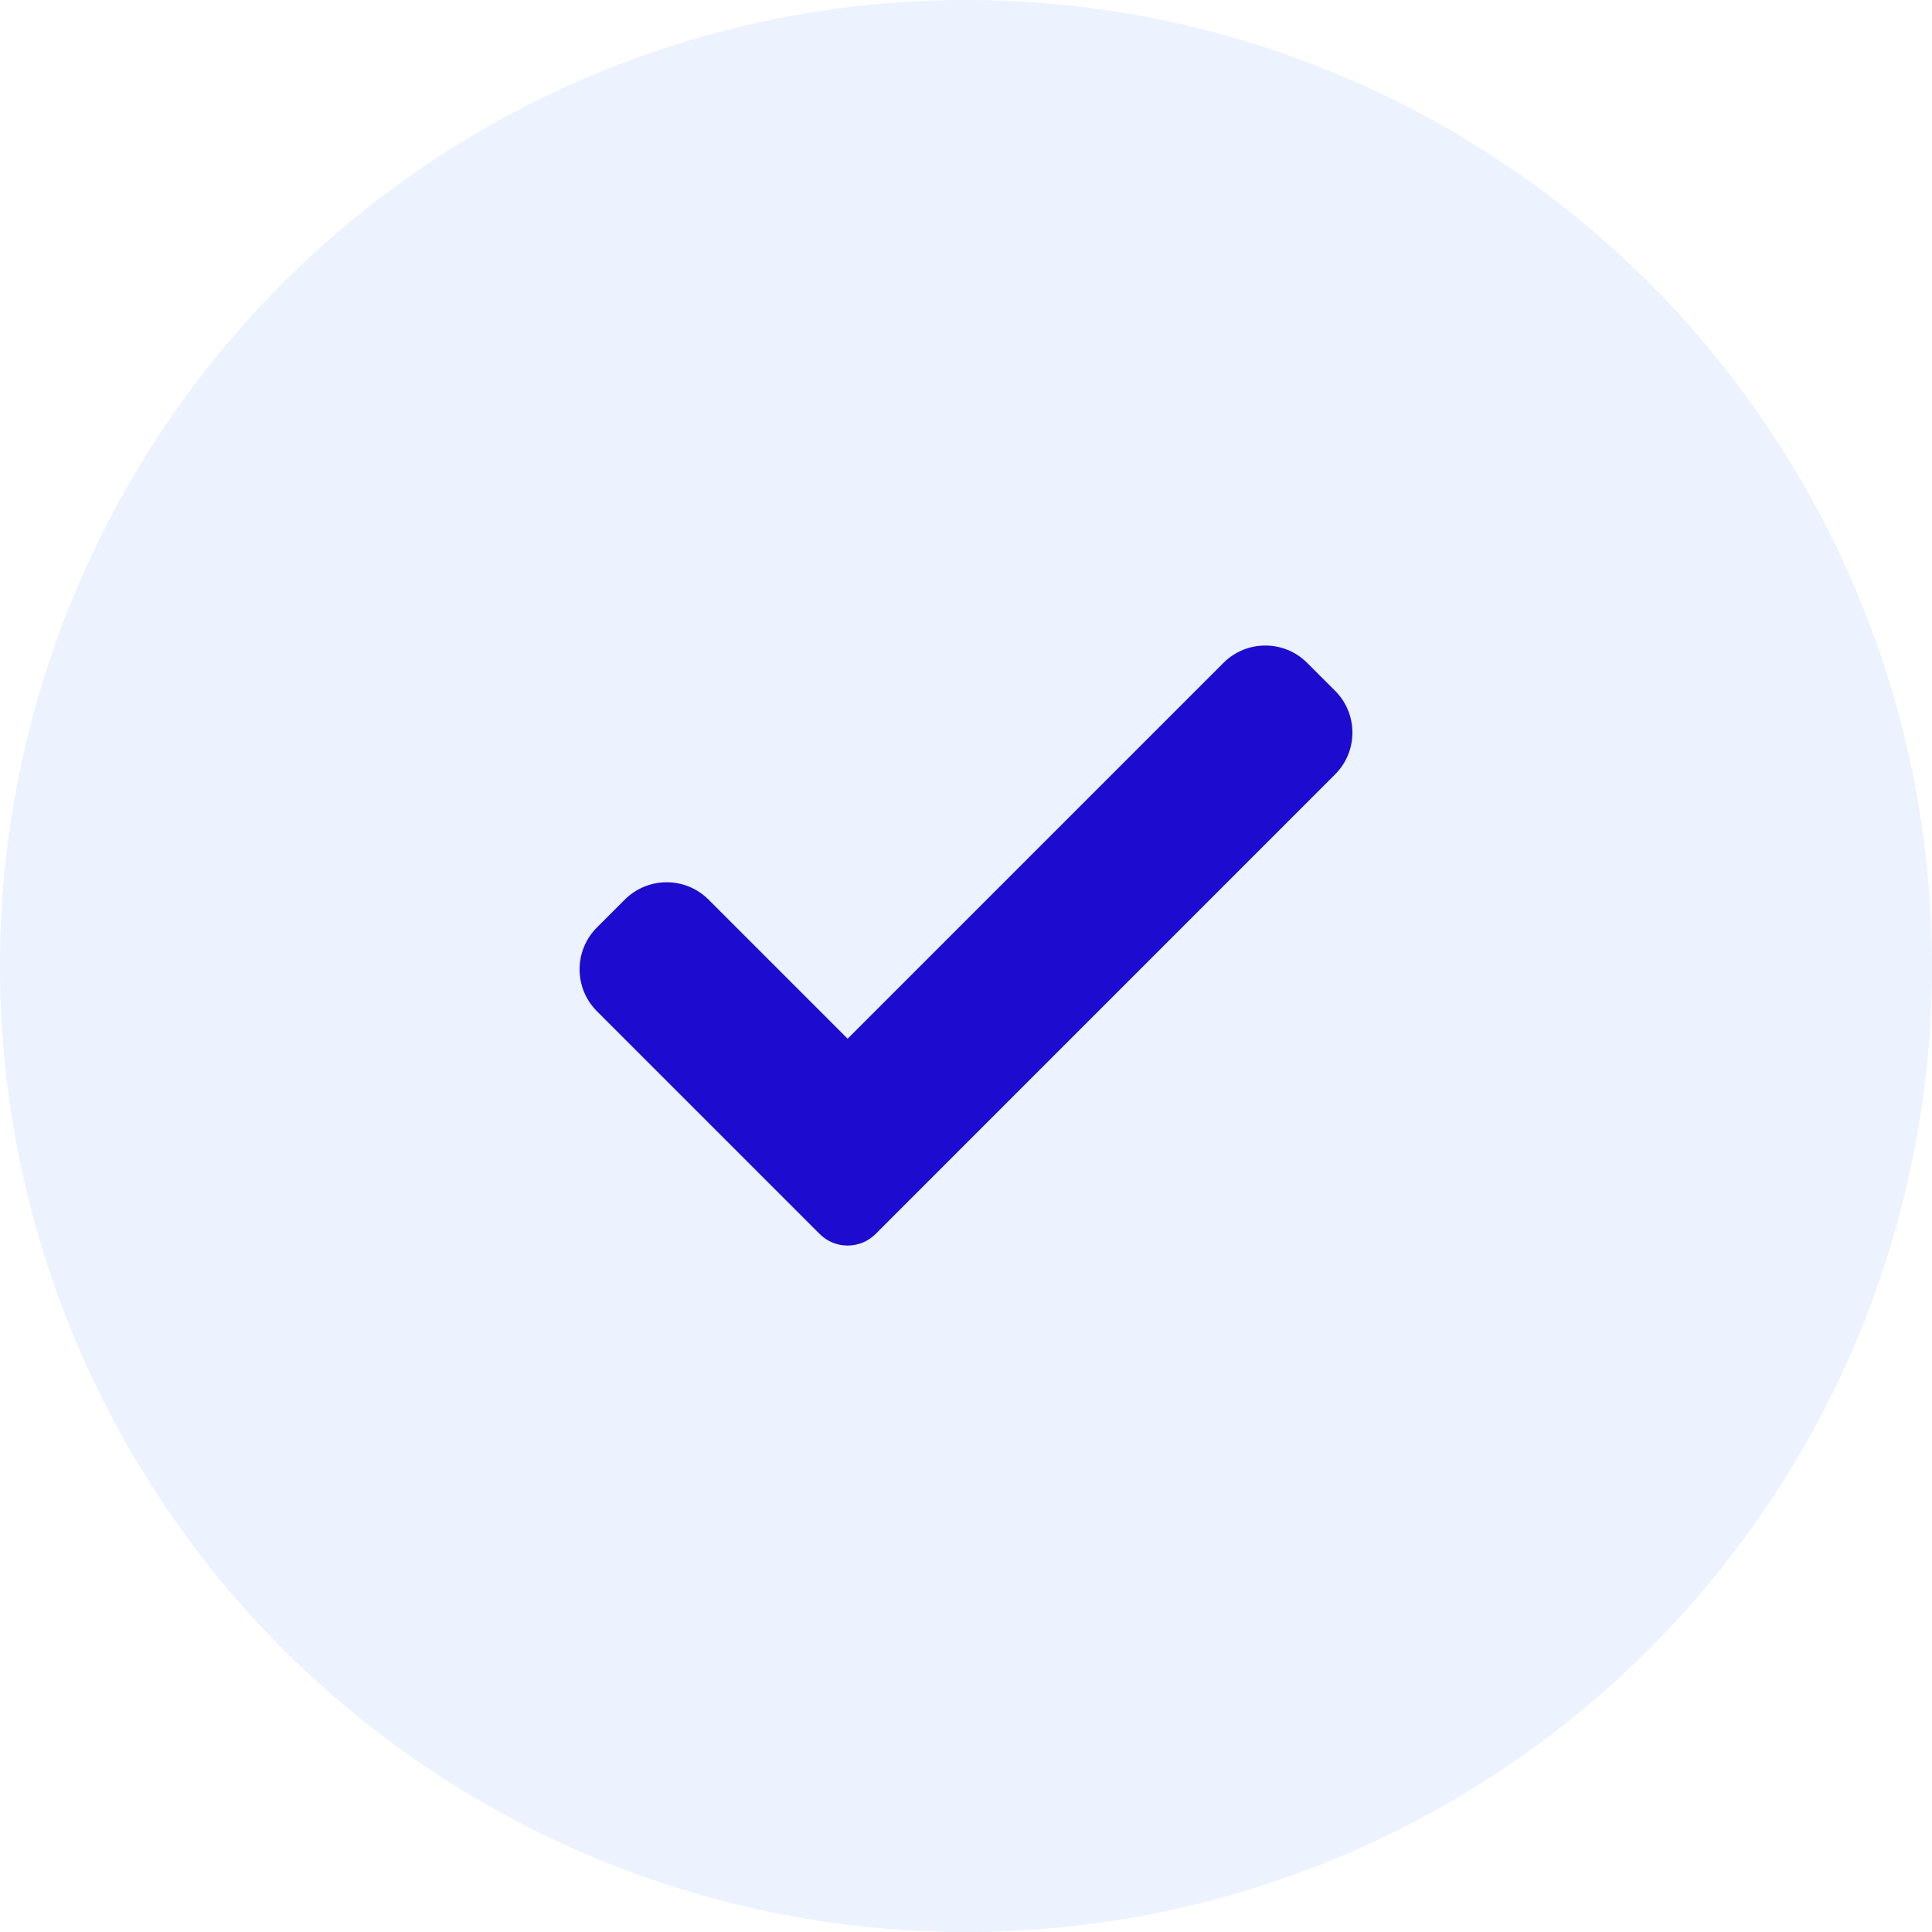 <svg width="30" height="30" viewBox="0 0 30 30" fill="none" xmlns="http://www.w3.org/2000/svg">
<circle opacity="0.1" cx="15" cy="15" r="15" fill="#447AF5"/>
<path d="M13.595 19.162C13.48 19.277 13.324 19.341 13.162 19.341C12.999 19.341 12.843 19.277 12.729 19.162L9.269 15.702C8.91 15.343 8.91 14.761 9.269 14.402L9.702 13.969C10.062 13.61 10.643 13.61 11.002 13.969L13.162 16.129L18.998 10.293C19.357 9.934 19.939 9.934 20.297 10.293L20.731 10.726C21.09 11.085 21.09 11.667 20.731 12.025L13.595 19.162Z" fill="#1D0BCF"/>
</svg>
